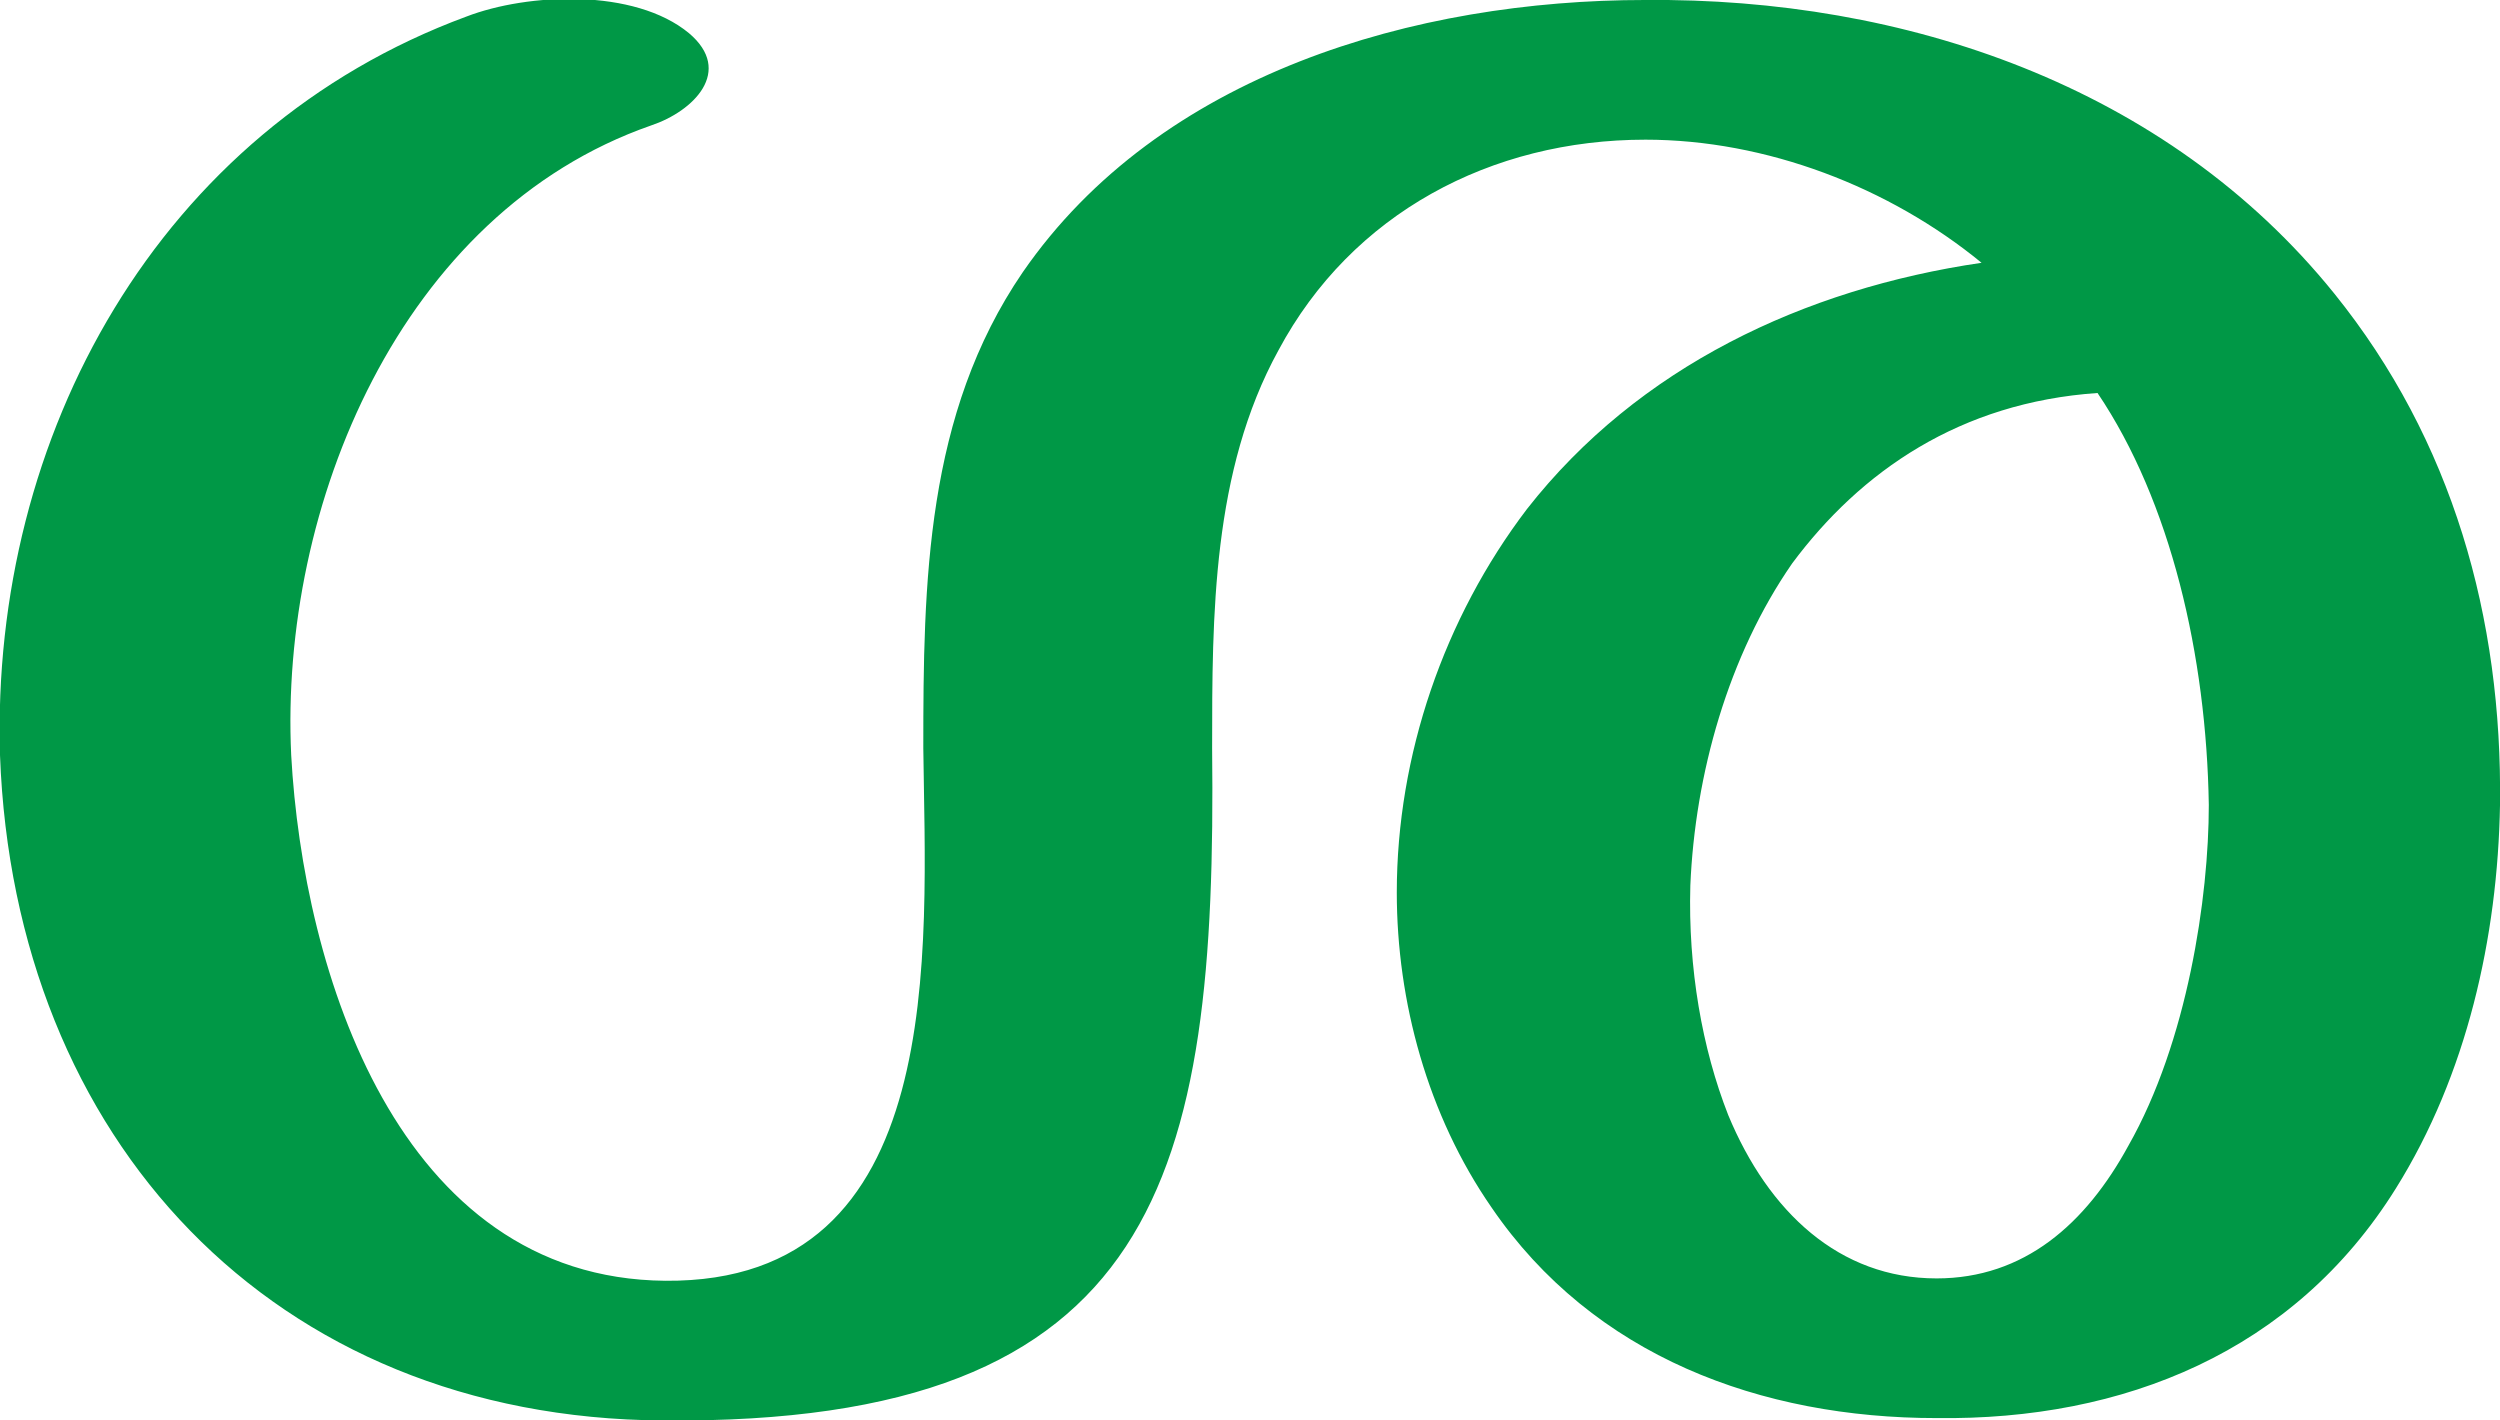 <?xml version="1.0" encoding="UTF-8"?>
<!DOCTYPE svg PUBLIC "-//W3C//DTD SVG 1.1//EN" "http://www.w3.org/Graphics/SVG/1.1/DTD/svg11.dtd">
<!-- Creator: CorelDRAW X8 -->
<svg xmlns="http://www.w3.org/2000/svg" xml:space="preserve" width="1056px" height="600px" version="1.1" style="shape-rendering:geometricPrecision; text-rendering:geometricPrecision; image-rendering:optimizeQuality; fill-rule:evenodd; clip-rule:evenodd"
viewBox="0 0 1056 600"
 xmlns:xlink="http://www.w3.org/1999/xlink">
 <defs>
  <style type="text/css">
   <![CDATA[
    .fil0 {fill:#009846;fill-rule:nonzero}
   ]]>
  </style>
 </defs>
 <g id="Layer_x0020_1">
  <path class="fil0" d="M818 540c37,0 63,-23 81,-56 25,-44 34,-105 34,-144 -1,-63 -16,-128 -47,-174 -58,4 -100,33 -129,72 -27,39 -41,89 -43,136 -1,35 5,69 16,97 17,41 47,69 88,69zm-123 -481c-65,0 -124,31 -155,89 -28,51 -28,112 -28,168 2,181 -22,286 -232,284 -165,-1 -274,-119 -280,-281 -4,-135 67,-264 197,-312 26,-10 71,-12 94,7 19,16 2,33 -16,39 -106,37 -157,161 -152,266 5,91 45,221 158,222 120,1 110,-140 109,-225 0,-70 1,-141 42,-201 58,-84 166,-115 263,-115 109,-1 220,36 291,124 50,62 71,137 70,216 -1,56 -14,114 -44,162 -43,69 -115,98 -194,97 -74,0 -145,-26 -188,-89 -27,-39 -40,-87 -40,-133 0,-58 20,-116 55,-162 47,-60 117,-93 192,-104 -39,-32 -91,-52 -142,-52z"/>
 </g>
</svg>
